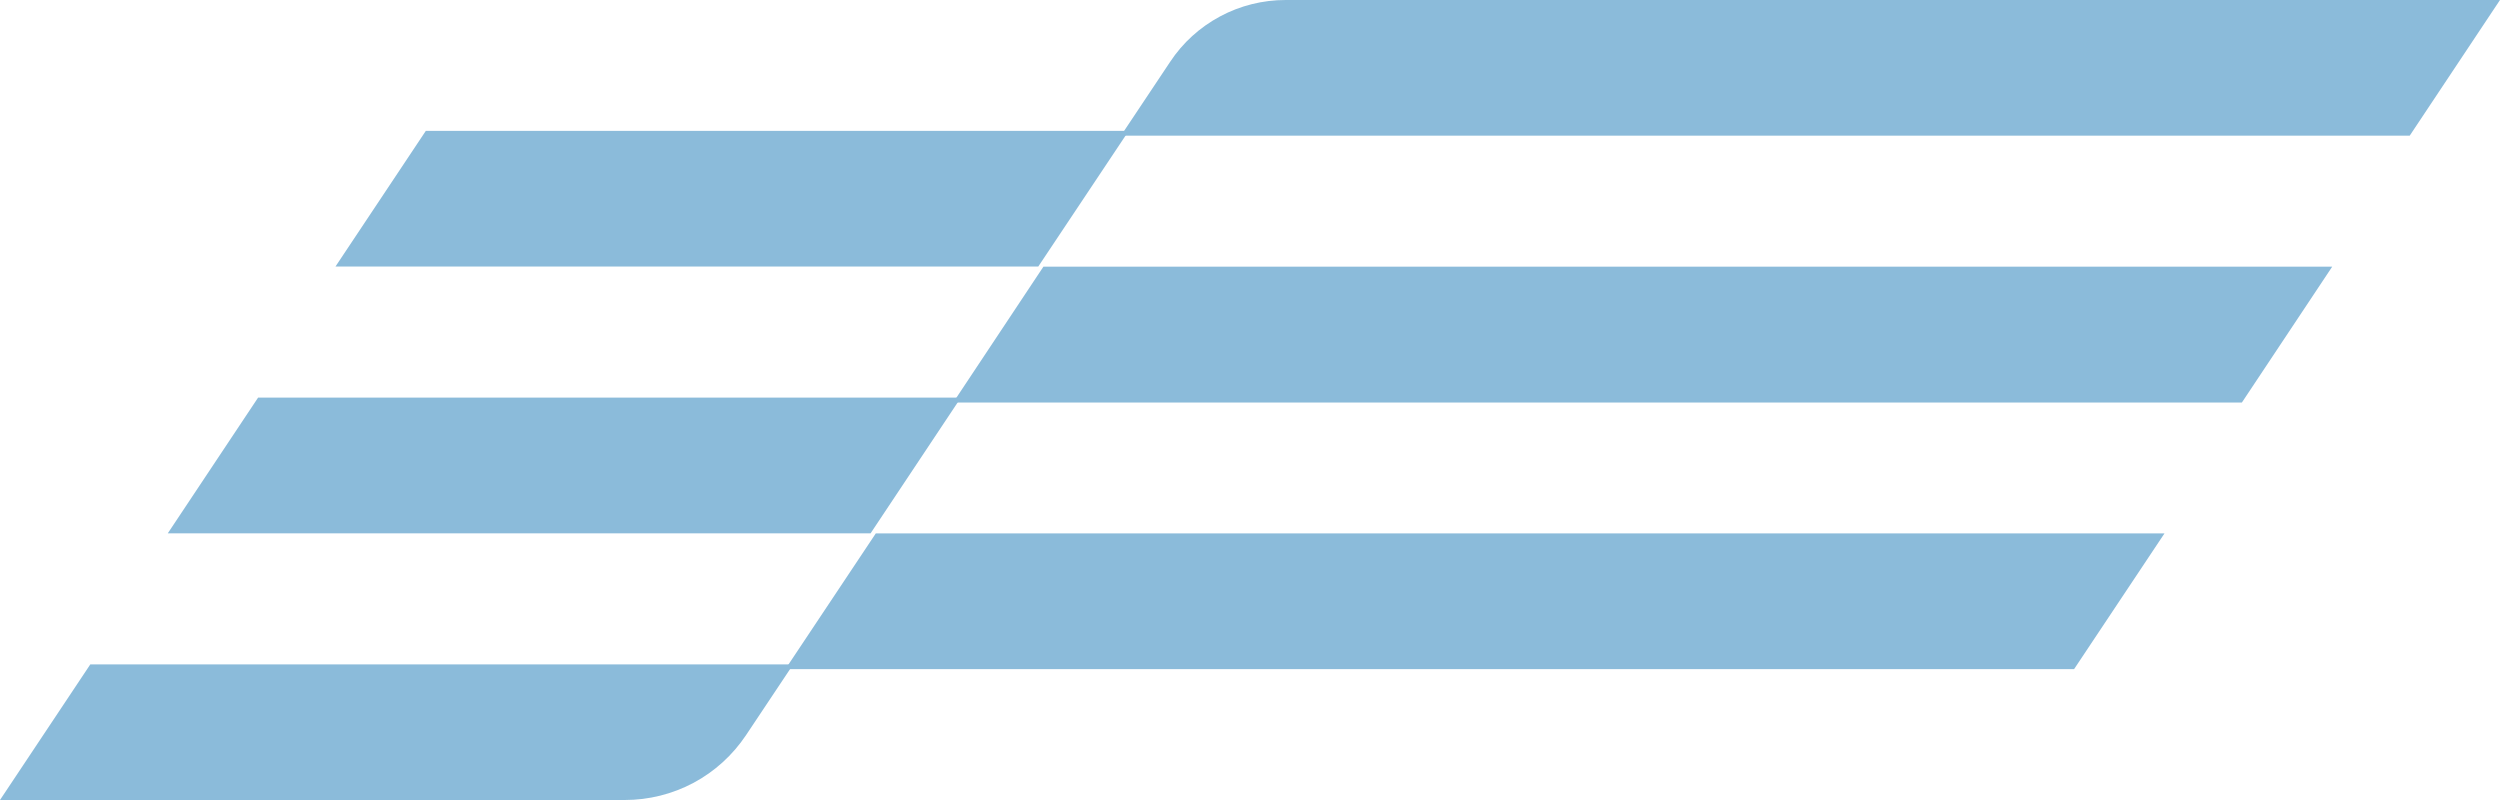 <svg width="25" height="8" viewBox="0 0 25 8" fill="none" xmlns="http://www.w3.org/2000/svg">
<path d="M24.097 1.357H11.209L11.701 0.619C11.827 0.428 11.999 0.272 12.201 0.164C12.402 0.056 12.628 -7.97458e-05 12.857 8.45504e-08H25L24.097 1.357Z" fill="#8BBBDA"/>
<path d="M22.419 4.025H9.532L10.434 2.667H23.322L22.419 4.025Z" fill="#8BBBDA"/>
<path d="M20.741 6.691H7.854L8.758 5.334H21.645L20.741 6.691Z" fill="#8BBBDA"/>
<path d="M10.383 2.665H3.355L4.258 1.309H11.287L10.383 2.665Z" fill="#8BBBDA"/>
<path d="M8.706 5.333H1.678L2.581 3.976H9.609L8.706 5.333Z" fill="#8BBBDA"/>
<path d="M6.248 8H0L0.903 6.644H7.932L7.46 7.352C7.327 7.551 7.147 7.715 6.936 7.828C6.724 7.941 6.488 8 6.248 8Z" fill="#8BBBDA"/>
</svg>
